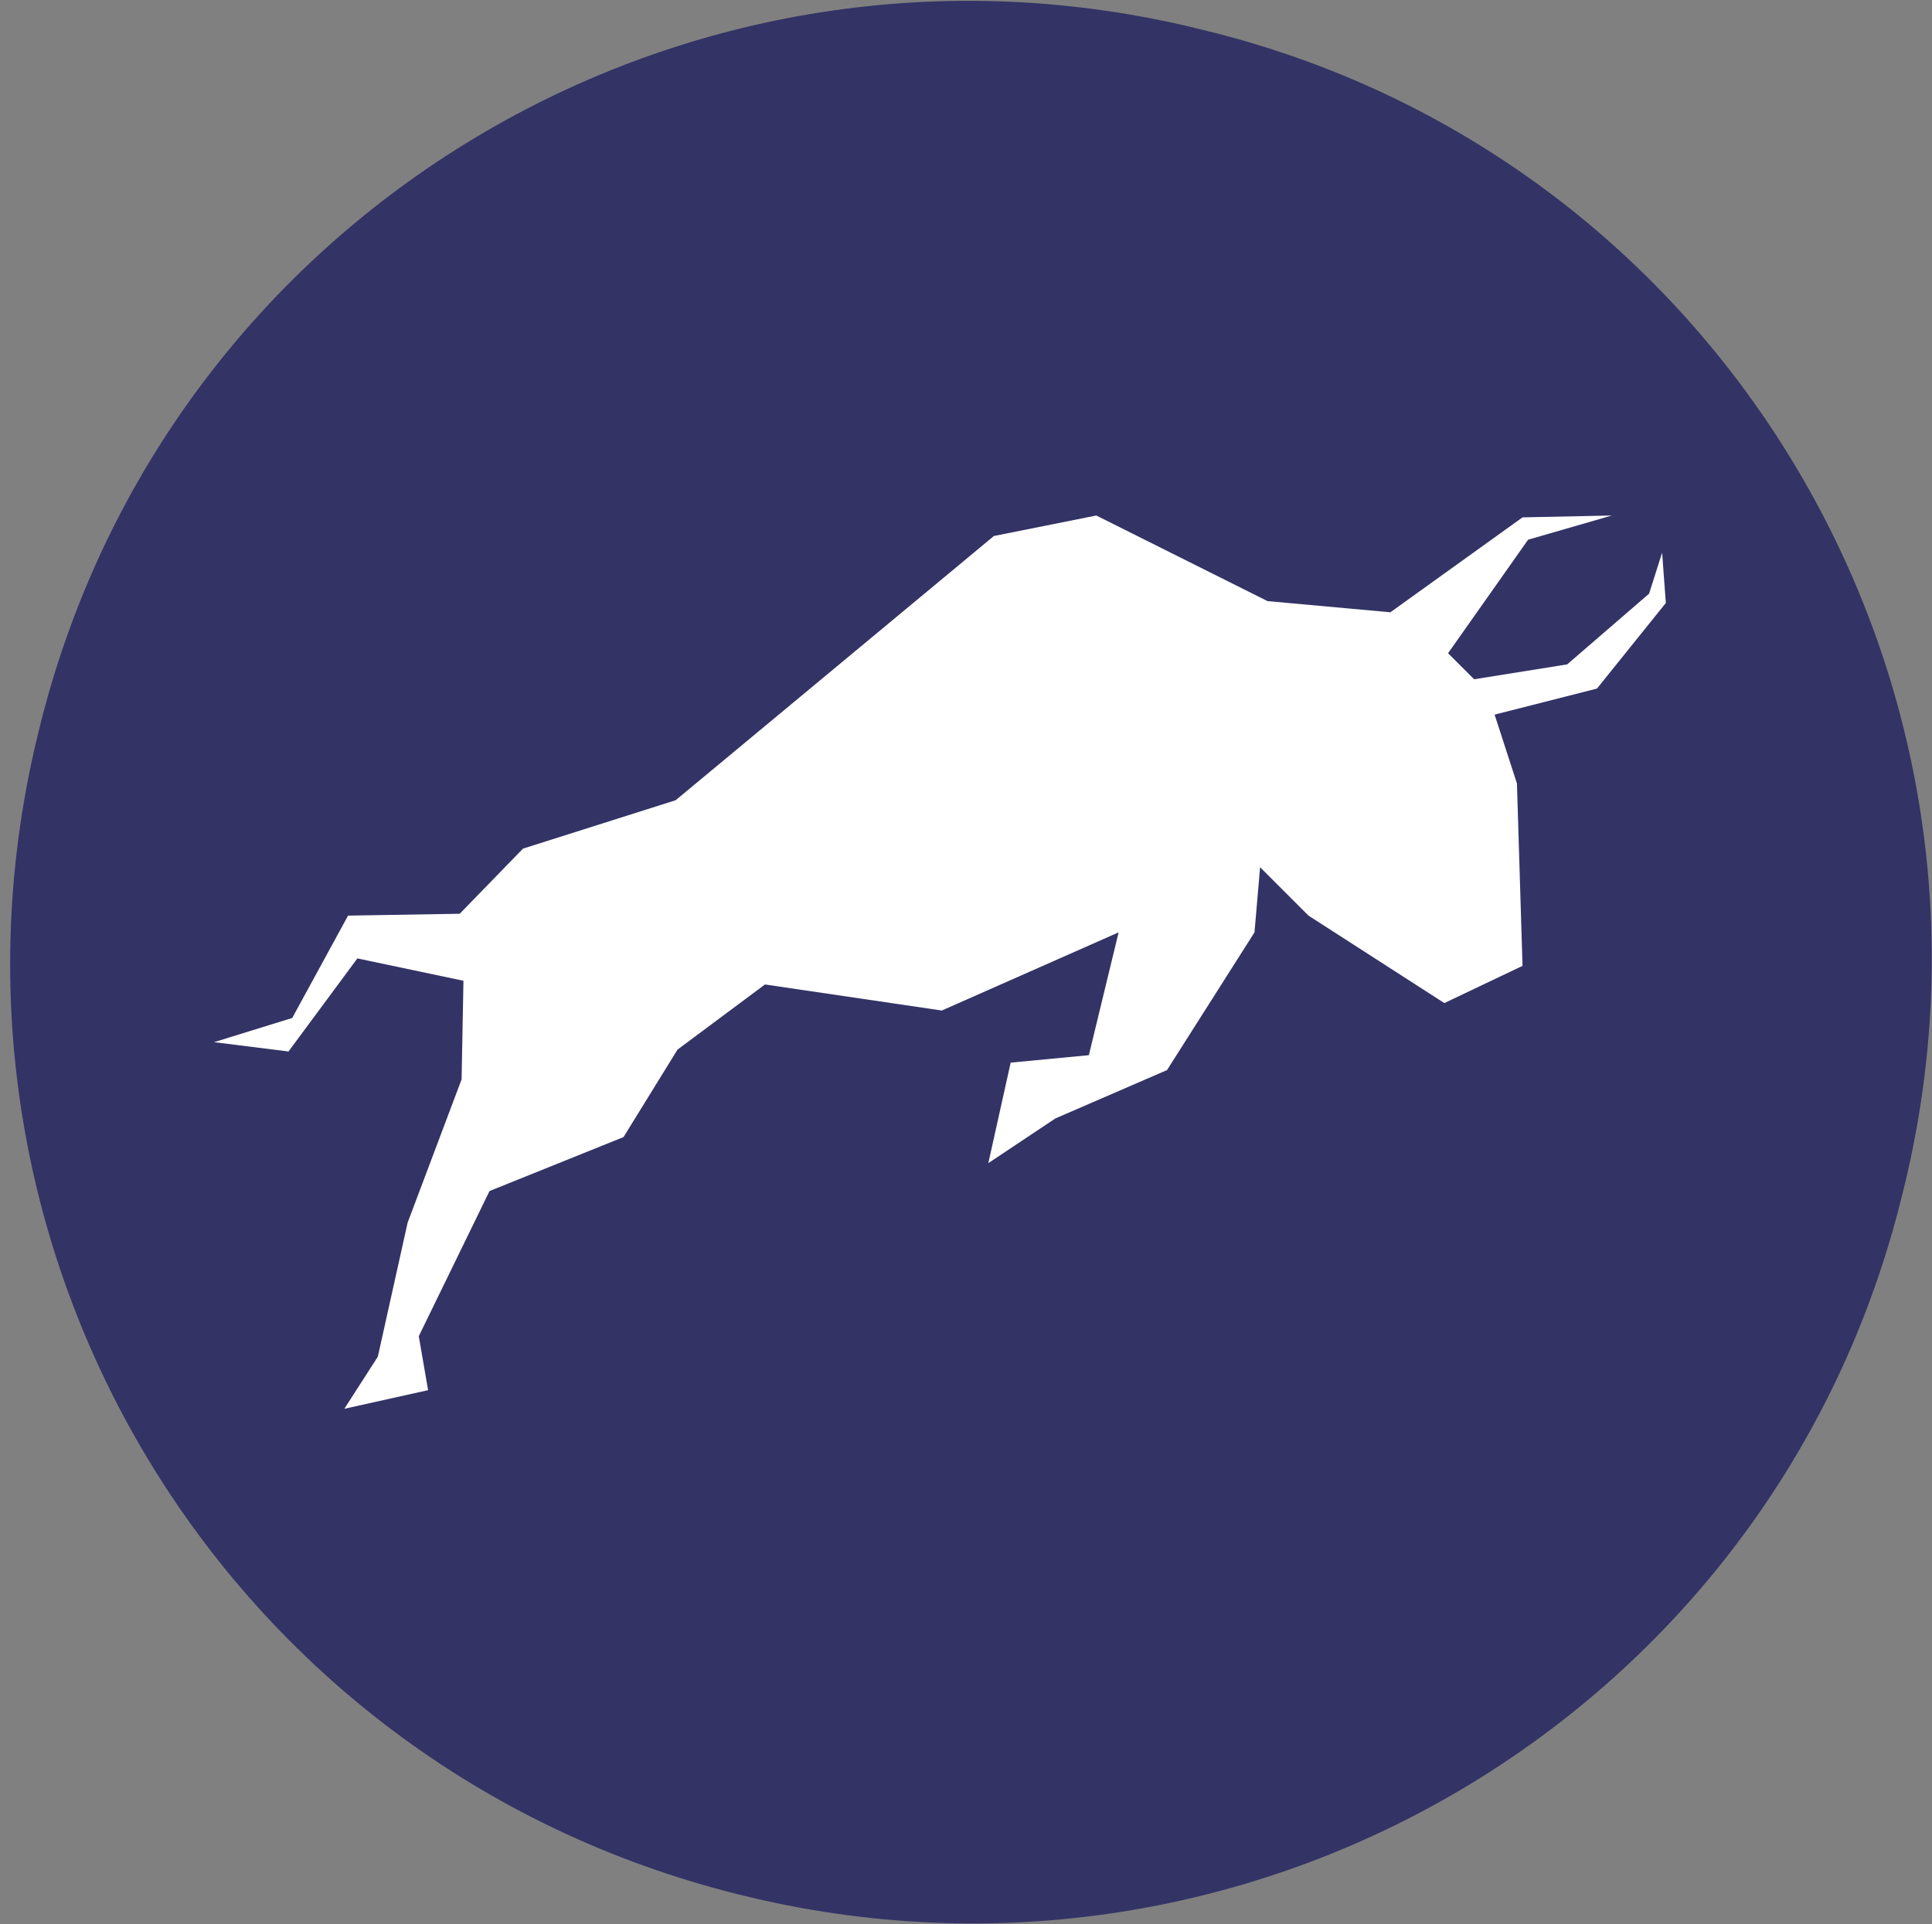 <svg xmlns="http://www.w3.org/2000/svg" viewBox="0 0 103.8 103.4"><rect x="0" y="0" width="103.8" height="103.4" fill="#808080" stroke="none"/><path d="M102.2 64.2c-6.8 27.8-34.9 44.5-62.5 37.6C11.9 94.9-4.8 66.9 2.1 39.2 8.9 11.4 37-5.3 64.6 1.6c27.8 6.7 44.6 34.9 37.6 62.6z" fill="#336"/><path fill="#fff" d="M89.5 32.4l-.2-2.7-.7 2.2-4.4 3.8-5 .8-1.4-1.4 4.3-6.1 4.5-1.3-4.8.1-7.1 5.1-6.6-.6-9.2-4.6-5.5 1.1L36.3 43l-8.2 2.6-3.4 3.5-6 .1-3 5.5-4.2 1.3 4 .5 3.7-5 5.7 1.2-.1 5.3-2.9 7.7-1.6 7.2-1.8 2.8 4.5-1-.5-2.9 3.8-7.8 7.2-2.9 2.9-4.7 4.7-3.5 9.5 1.4 9.5-4.2-1.6 6.6-4.2.4-1.2 5.4 3.6-2.4 6-2.6 4.7-7.4.3-3.5 2.6 2.6 7.3 4.7 4.2-2-.3-9.8-1.2-3.7 5.5-1.4z"/></svg>